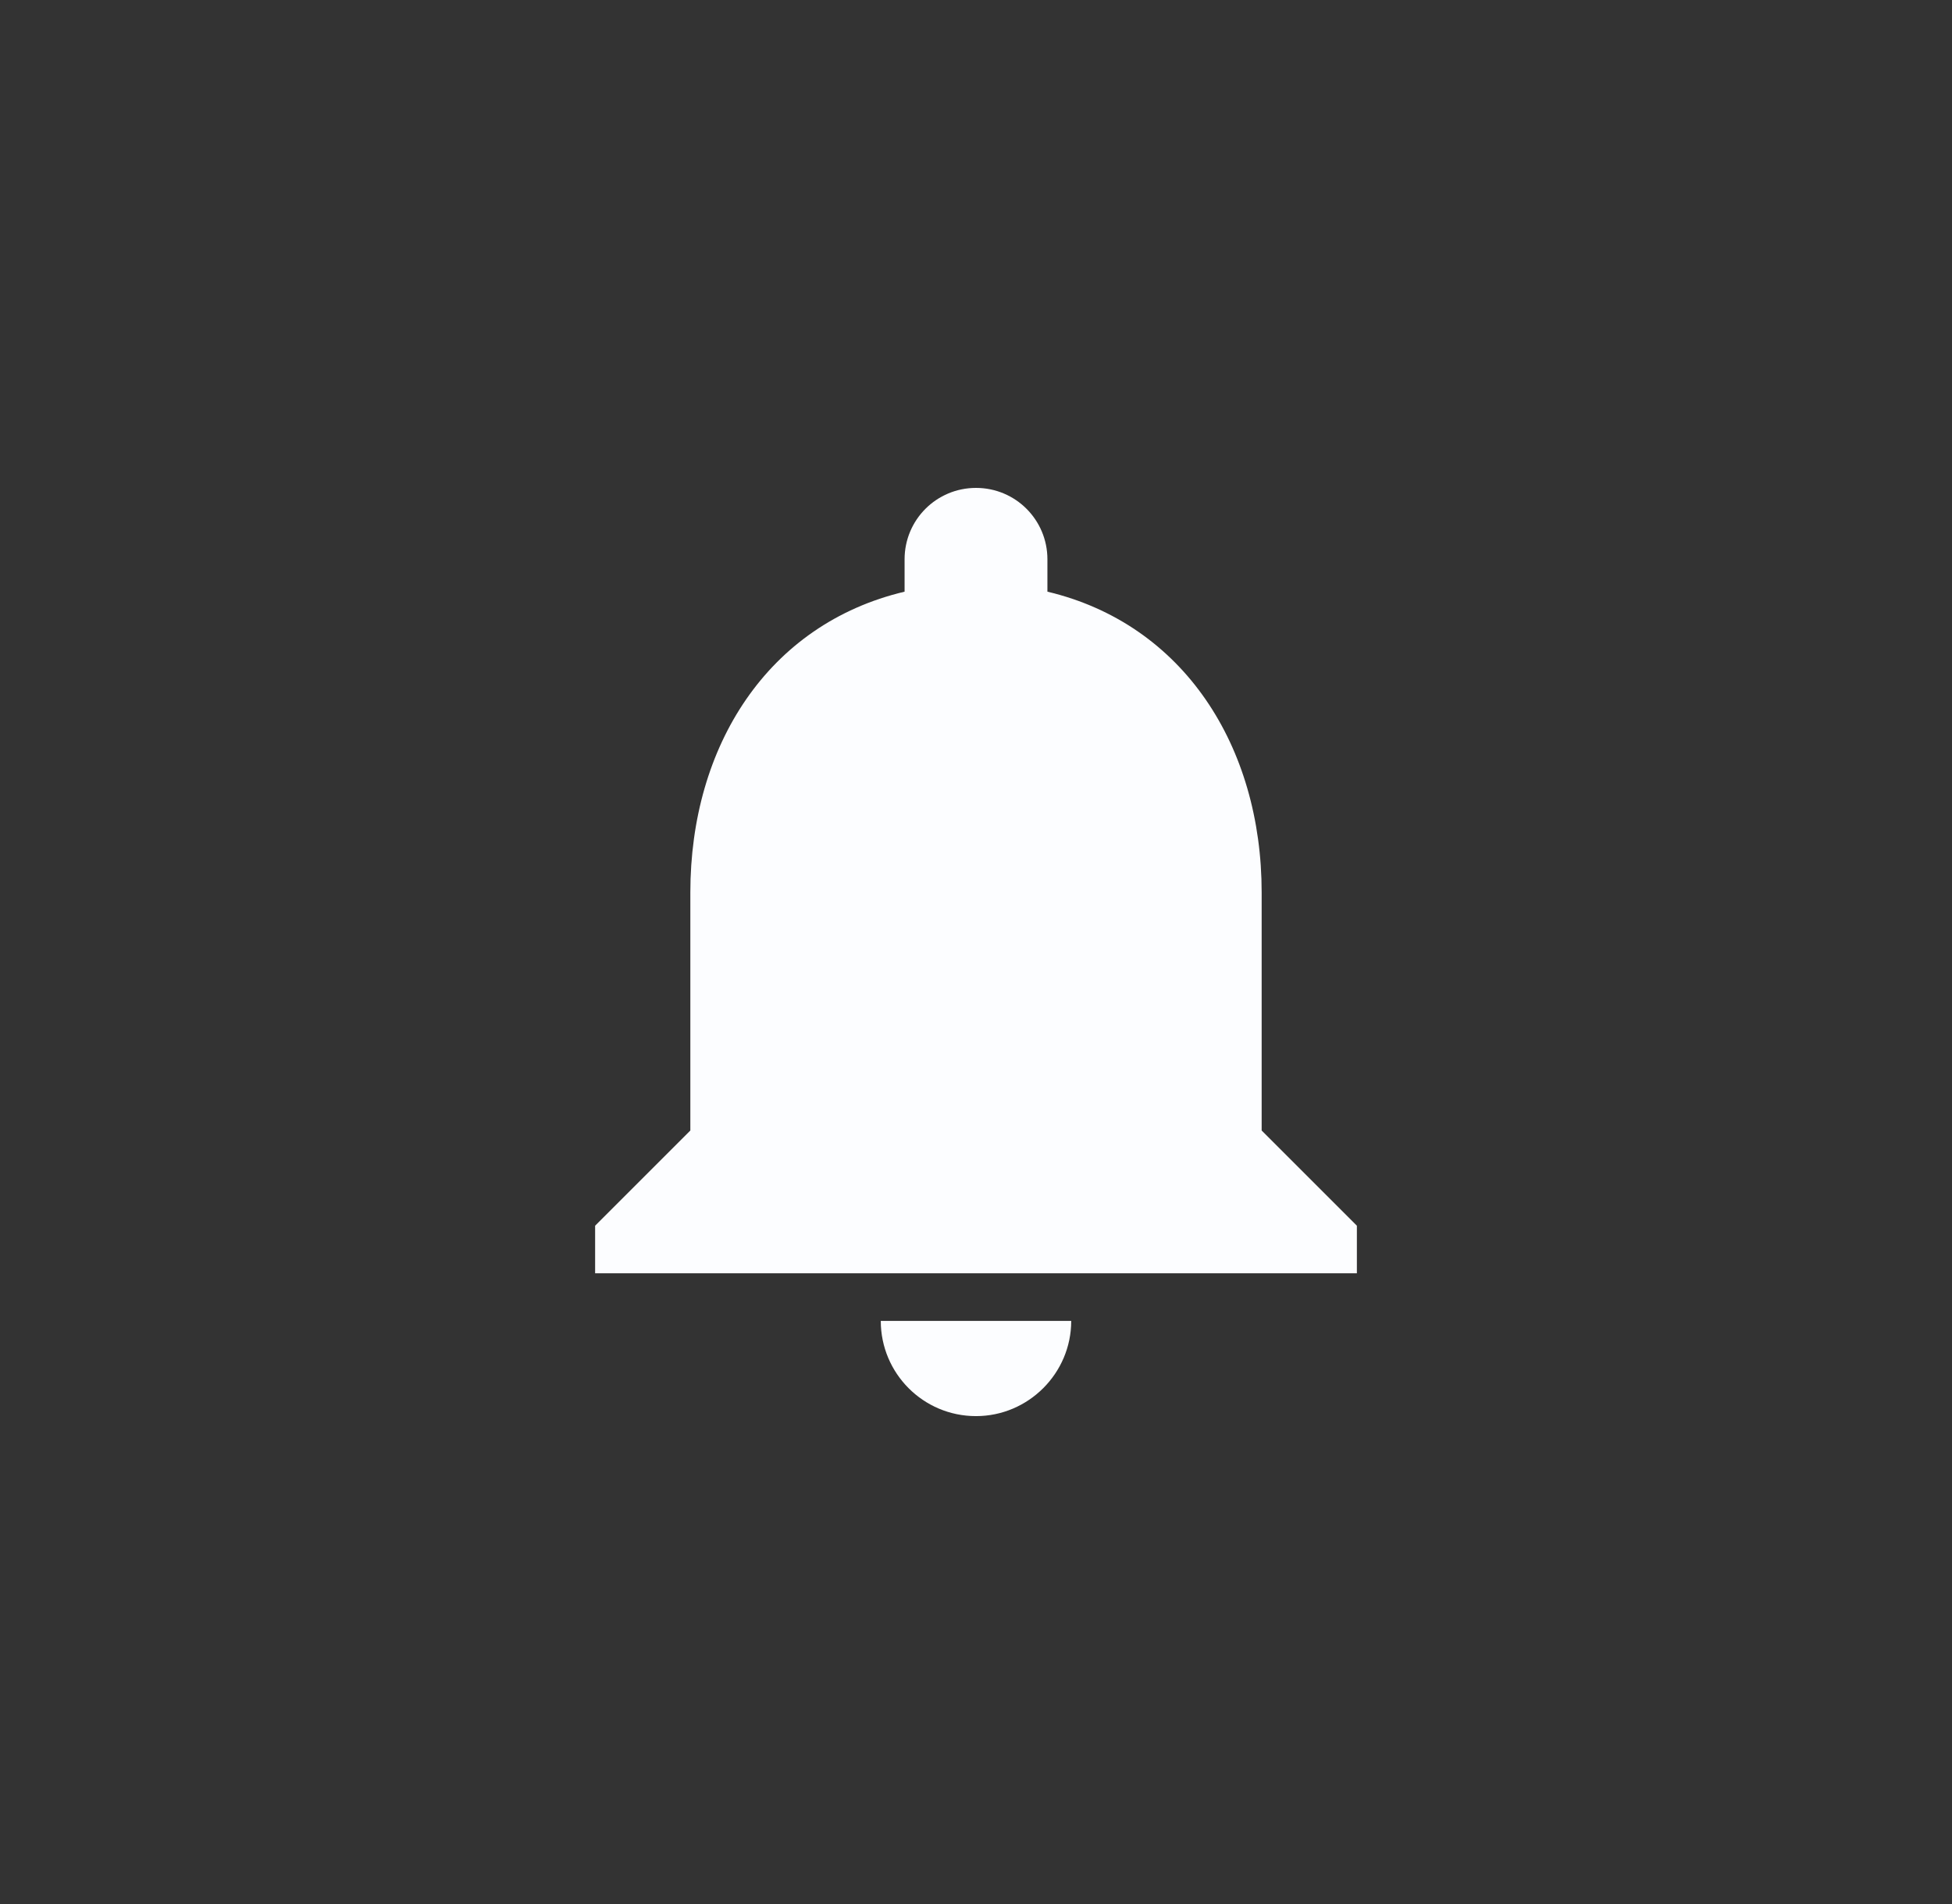 <svg width="41" height="40" viewBox="0 0 41 40" fill="none" xmlns="http://www.w3.org/2000/svg">
<rect x="0" y="0" width="41" height="40" fill="#333333" stroke="none"/>
<path d="M20.5 29.75C21.6 29.75 22.5 28.85 22.5 27.75H18.5C18.5 28.85 19.39 29.75 20.5 29.75ZM26.5 23.75V18.75C26.5 15.68 24.86 13.11 22 12.43V11.75C22 10.92 21.33 10.25 20.5 10.25C19.67 10.25 19 10.92 19 11.75V12.43C16.13 13.11 14.5 15.67 14.5 18.75V23.75L12.5 25.75V26.75H28.5V25.75L26.5 23.75Z" fill="#FCFDFF"/>
</svg>
